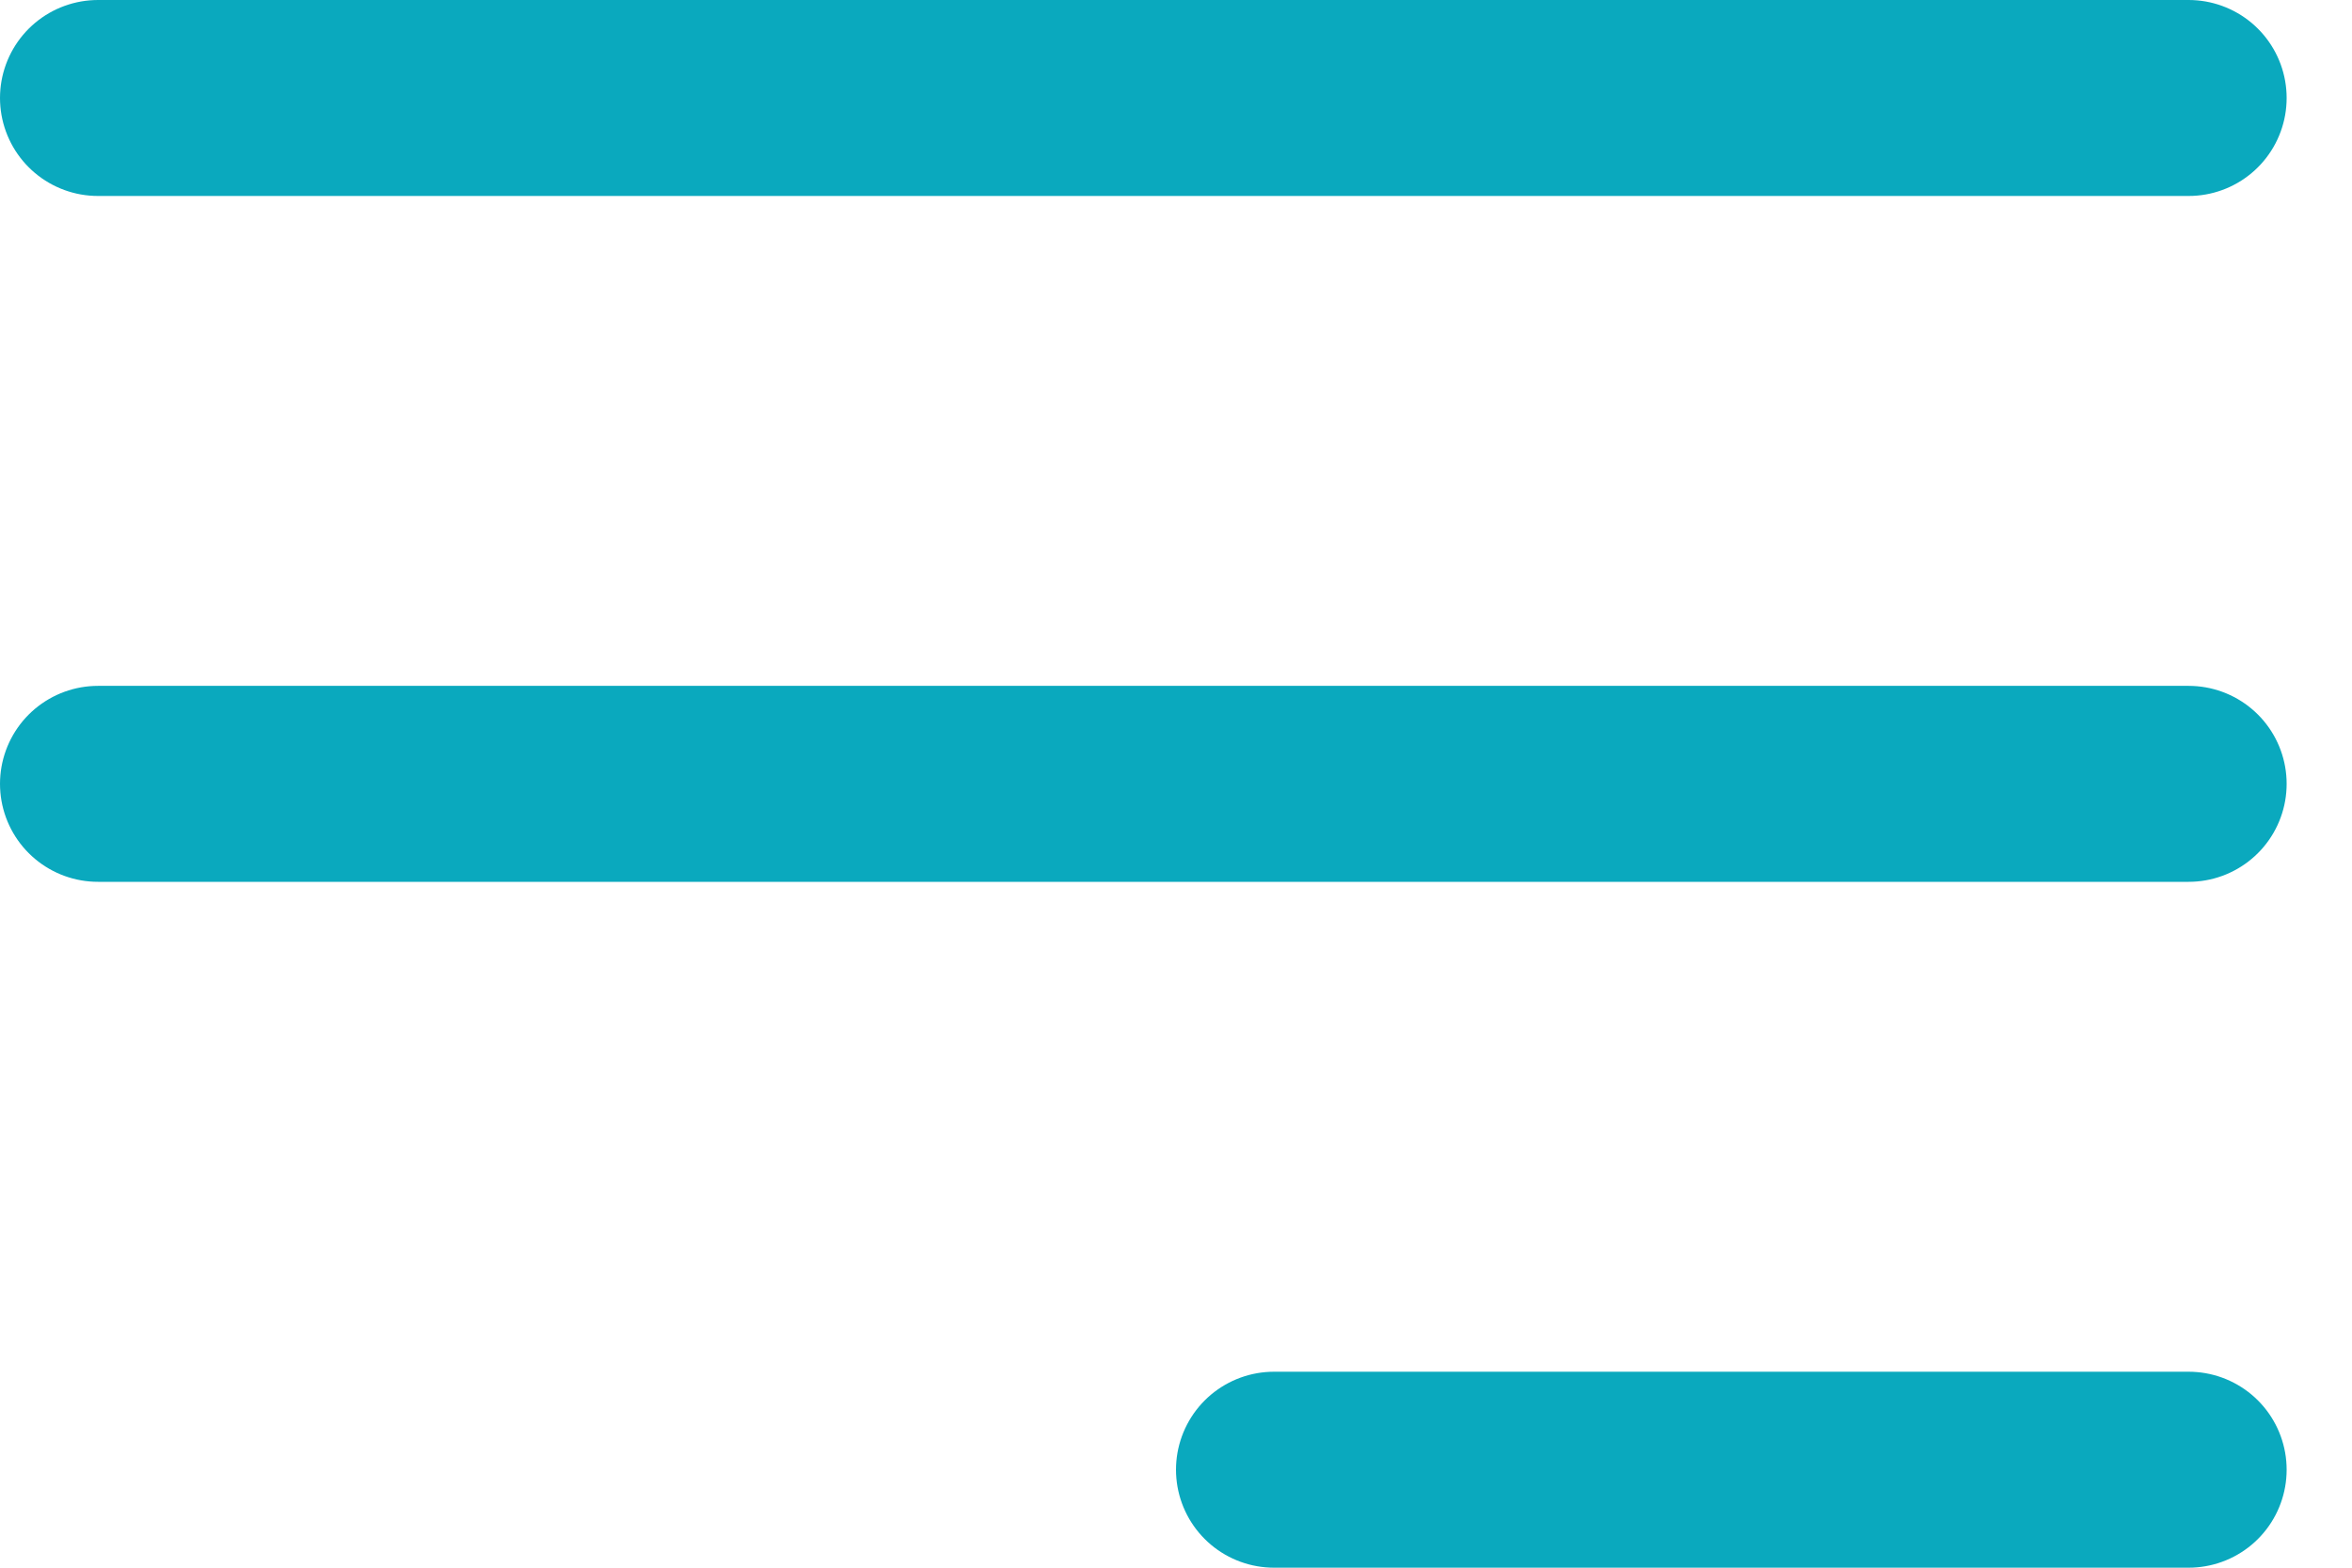 <svg width="24" height="16" viewBox="0 0 24 16" fill="none" xmlns="http://www.w3.org/2000/svg">
<path d="M1 1H22.333M1 8H22.333M13 15H22.333" stroke="#0AA9BE" stroke-width="2" stroke-linecap="round" stroke-linejoin="round"/>
</svg>
